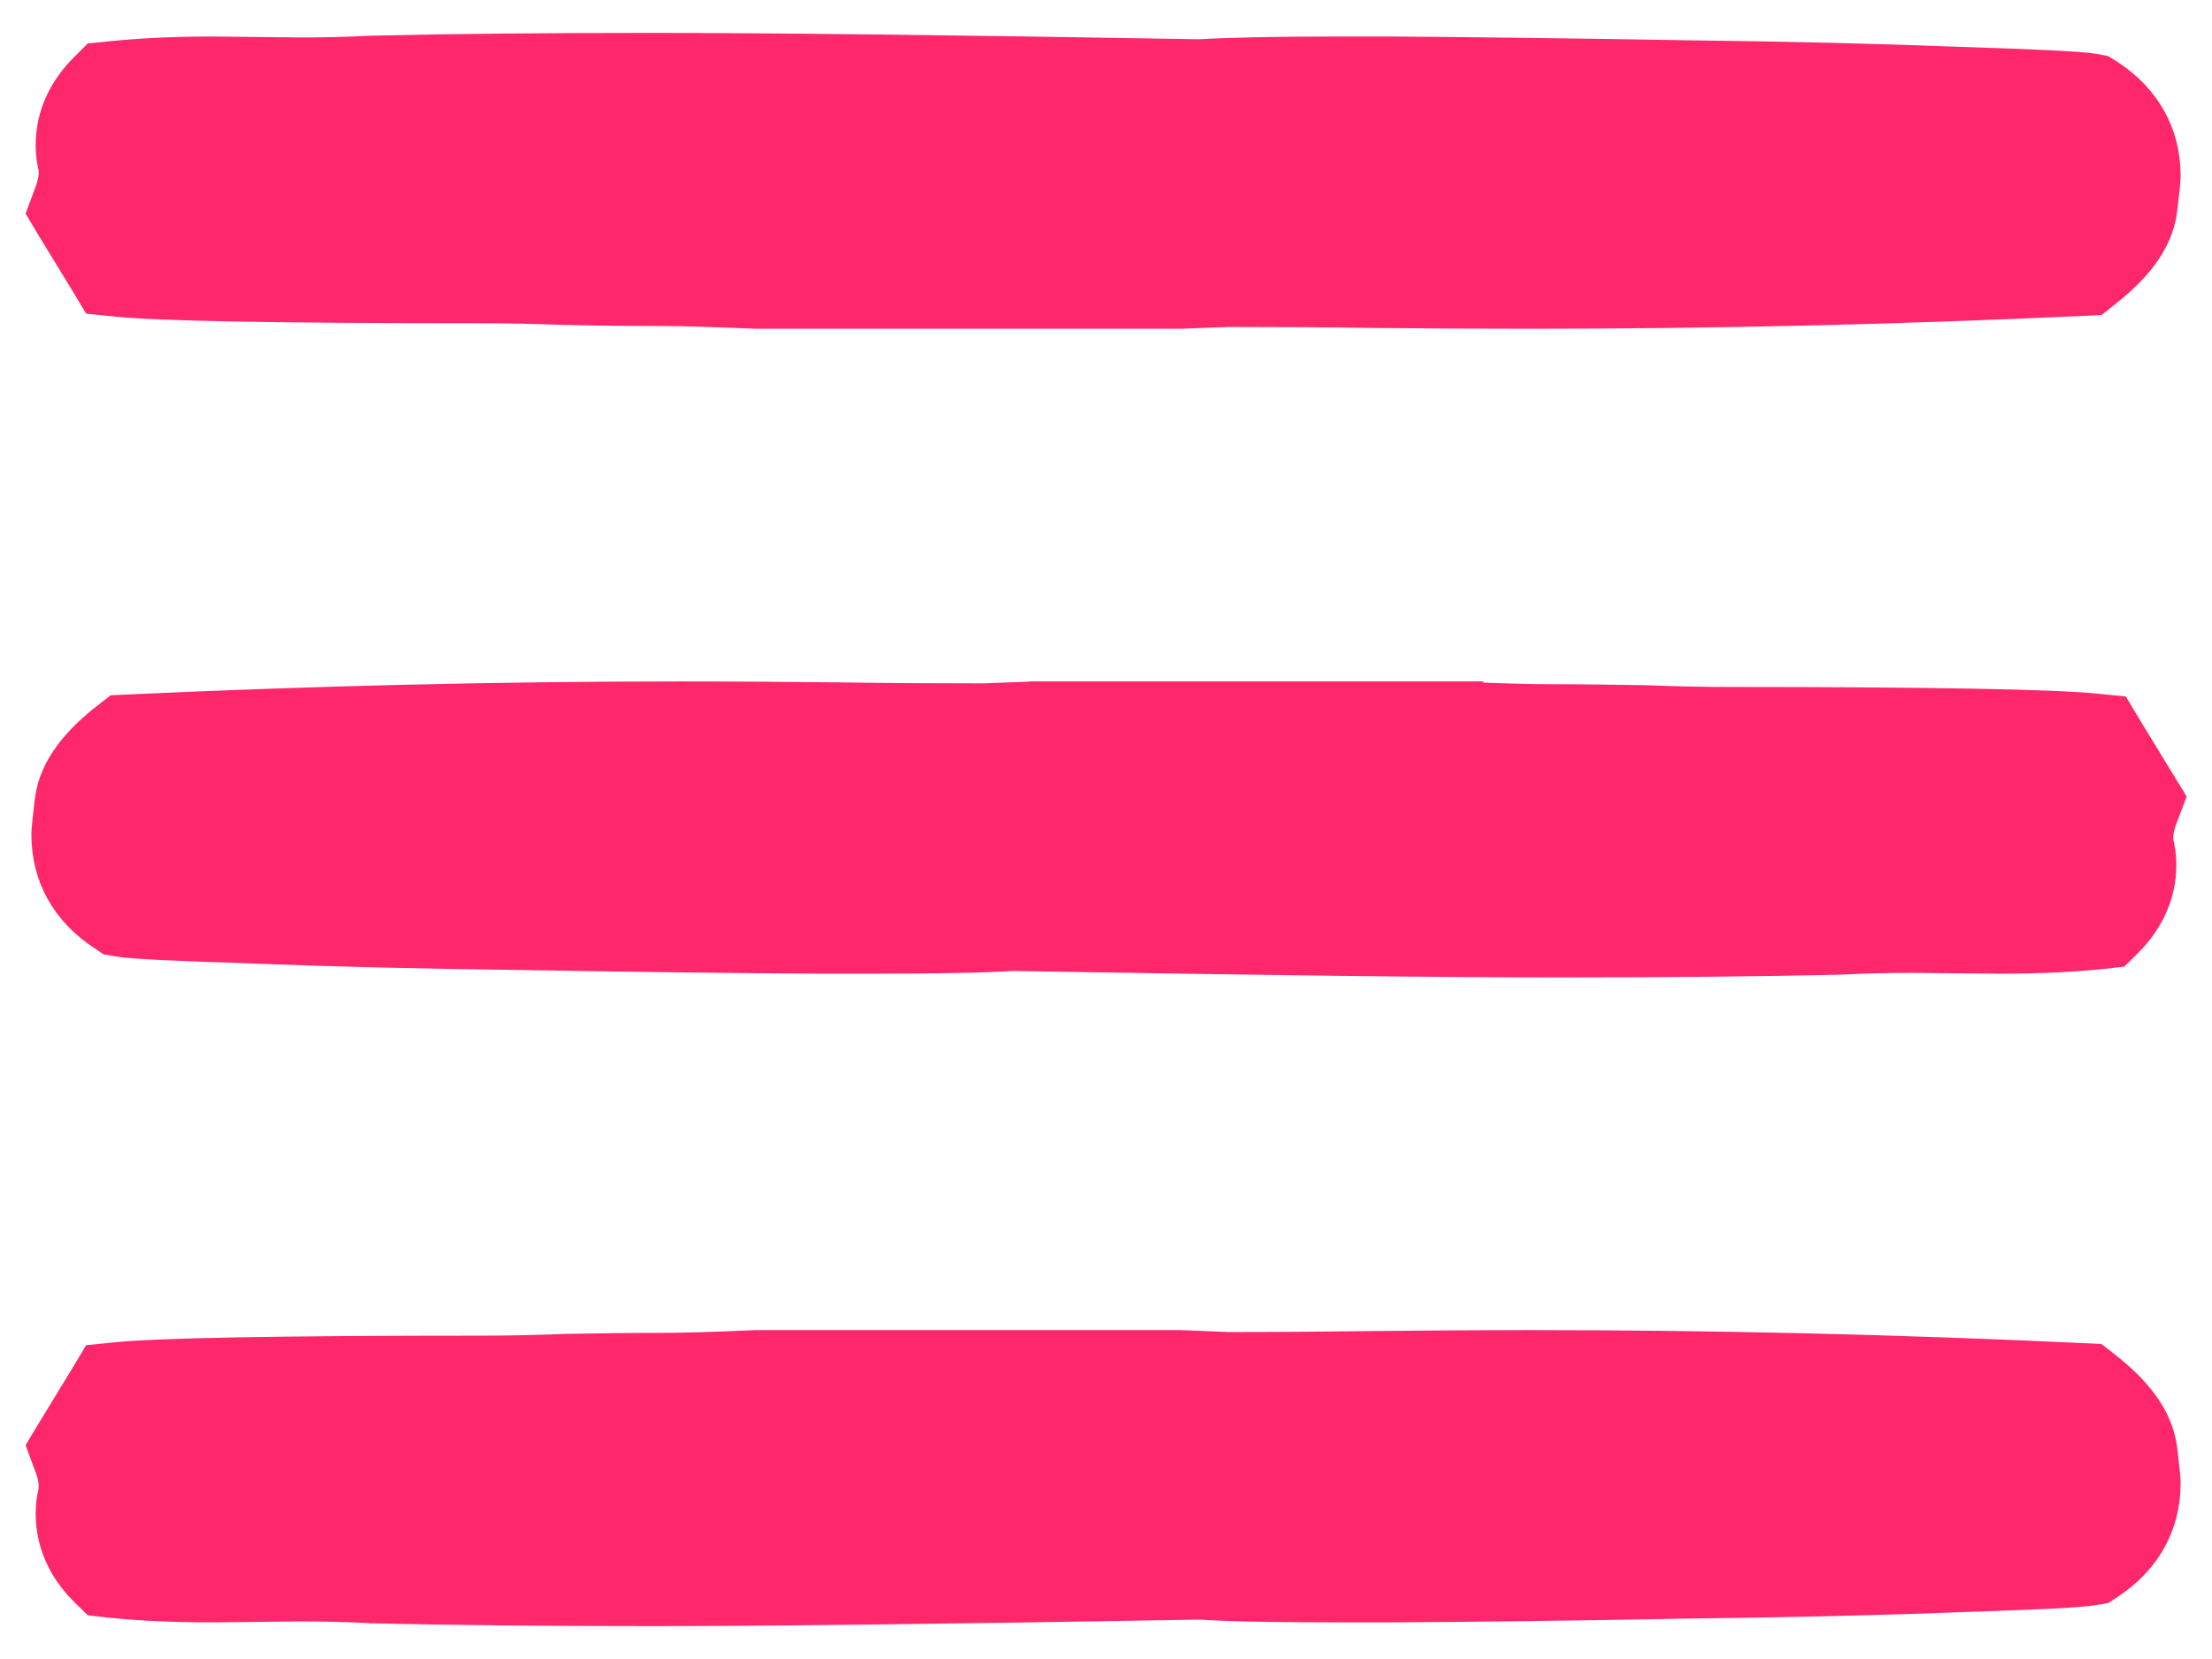 <svg width="16" height="12" viewBox="0 0 16 12" fill="none" xmlns="http://www.w3.org/2000/svg">
<path d="M9.911 2.172L9.911 2.172C10.297 2.176 10.685 2.178 11.075 2.178C12.394 2.178 13.724 2.147 15.063 2.085L15.127 2.082L15.177 2.042C15.369 1.892 15.523 1.716 15.549 1.509C15.556 1.446 15.562 1.396 15.566 1.359C15.569 1.328 15.573 1.293 15.573 1.271C15.573 0.994 15.443 0.771 15.21 0.617L15.175 0.595L15.134 0.587C15.081 0.578 14.967 0.571 14.813 0.563C14.652 0.555 14.431 0.547 14.15 0.538C13.591 0.516 12.934 0.5 12.179 0.491C11.43 0.478 10.725 0.469 10.067 0.464V0.464H10.065H9.693C9.238 0.464 8.898 0.471 8.679 0.484C6.881 0.453 5.558 0.438 4.712 0.438C3.942 0.438 3.269 0.444 2.695 0.458L2.695 0.458L2.69 0.458C2.522 0.467 2.348 0.471 2.17 0.471L1.54 0.464L1.54 0.464H1.538C1.265 0.464 1.017 0.476 0.796 0.499L0.726 0.506L0.675 0.557C0.538 0.694 0.458 0.86 0.458 1.051C0.458 1.101 0.464 1.151 0.477 1.199C0.479 1.217 0.48 1.234 0.48 1.251C0.48 1.296 0.47 1.356 0.44 1.434L0.406 1.525L0.456 1.609L0.692 1.995L0.743 2.08L0.842 2.09C1.153 2.123 2.045 2.138 3.497 2.138C3.676 2.138 3.879 2.143 4.105 2.151L4.105 2.151L4.109 2.151C4.343 2.156 4.567 2.158 4.781 2.158C4.928 2.158 5.157 2.165 5.471 2.178L5.471 2.178H5.479H8.532V2.178L8.539 2.178L8.885 2.165C9.257 2.165 9.599 2.167 9.911 2.172Z" fill="#FF276C" stroke="#FF276C" stroke-width="0.4"/>
<path d="M9.911 9.828L9.911 9.828C10.297 9.824 10.685 9.821 11.075 9.821C12.394 9.821 13.724 9.852 15.063 9.915L15.127 9.918L15.177 9.957C15.369 10.107 15.523 10.284 15.549 10.491C15.556 10.553 15.562 10.603 15.566 10.64C15.569 10.672 15.573 10.706 15.573 10.728C15.573 11.005 15.443 11.228 15.21 11.382L15.175 11.405L15.134 11.412C15.081 11.421 14.967 11.429 14.813 11.437C14.652 11.444 14.431 11.453 14.15 11.462C13.591 11.484 12.934 11.499 12.179 11.508C11.43 11.522 10.725 11.531 10.067 11.535V11.535H10.065H9.693C9.238 11.535 8.898 11.529 8.679 11.515C6.881 11.546 5.558 11.562 4.712 11.562C3.942 11.562 3.269 11.555 2.695 11.542L2.695 11.542L2.69 11.541C2.522 11.533 2.348 11.528 2.17 11.528L1.54 11.535L1.54 11.535H1.538C1.265 11.535 1.017 11.524 0.796 11.501L0.726 11.493L0.675 11.443C0.538 11.306 0.458 11.139 0.458 10.948C0.458 10.898 0.464 10.849 0.477 10.8C0.479 10.783 0.48 10.765 0.48 10.748C0.48 10.703 0.47 10.643 0.44 10.566L0.406 10.474L0.456 10.391L0.692 10.004L0.743 9.919L0.842 9.909C1.153 9.877 2.045 9.861 3.497 9.861C3.676 9.861 3.879 9.857 4.105 9.848L4.105 9.848L4.109 9.848C4.343 9.844 4.567 9.841 4.781 9.841C4.928 9.841 5.157 9.835 5.471 9.821L5.471 9.821H5.479H8.532V9.821L8.539 9.821L8.885 9.835C9.257 9.835 9.599 9.832 9.911 9.828Z" fill="#FF276C" stroke="#FF276C" stroke-width="0.4"/>
<path d="M6.089 5.136L6.089 5.136C5.703 5.132 5.315 5.129 4.925 5.129C3.606 5.129 2.276 5.161 0.937 5.223L0.873 5.226L0.823 5.265C0.631 5.415 0.477 5.592 0.451 5.799C0.444 5.861 0.438 5.911 0.434 5.948C0.431 5.98 0.427 6.014 0.427 6.036C0.427 6.313 0.557 6.536 0.791 6.69L0.825 6.713L0.866 6.72C0.919 6.73 1.032 6.737 1.187 6.745C1.348 6.752 1.569 6.761 1.85 6.77C2.409 6.792 3.066 6.808 3.821 6.817C4.57 6.83 5.275 6.839 5.933 6.843V6.843H5.935H6.307C6.762 6.843 7.102 6.837 7.321 6.823C9.119 6.854 10.442 6.87 11.288 6.87C12.058 6.87 12.731 6.863 13.305 6.85L13.305 6.85L13.31 6.85C13.478 6.841 13.652 6.837 13.83 6.837L14.46 6.843L14.46 6.843H14.462C14.735 6.843 14.983 6.832 15.204 6.809L15.274 6.801L15.325 6.751C15.461 6.614 15.542 6.447 15.542 6.256C15.542 6.206 15.536 6.157 15.523 6.108C15.521 6.091 15.52 6.074 15.52 6.056C15.52 6.011 15.53 5.951 15.56 5.874L15.595 5.782L15.544 5.699L15.308 5.312L15.257 5.227L15.158 5.217C14.847 5.185 13.955 5.169 12.503 5.169C12.324 5.169 12.121 5.165 11.895 5.156L11.895 5.156L11.891 5.156C11.657 5.152 11.433 5.149 11.219 5.149C11.072 5.149 10.843 5.143 10.529 5.13L10.529 5.129H10.521H7.468V5.129L7.461 5.13L7.115 5.143C6.743 5.143 6.401 5.141 6.089 5.136Z" fill="#FF276C" stroke="#FF276C" stroke-width="0.4"/>
</svg>
